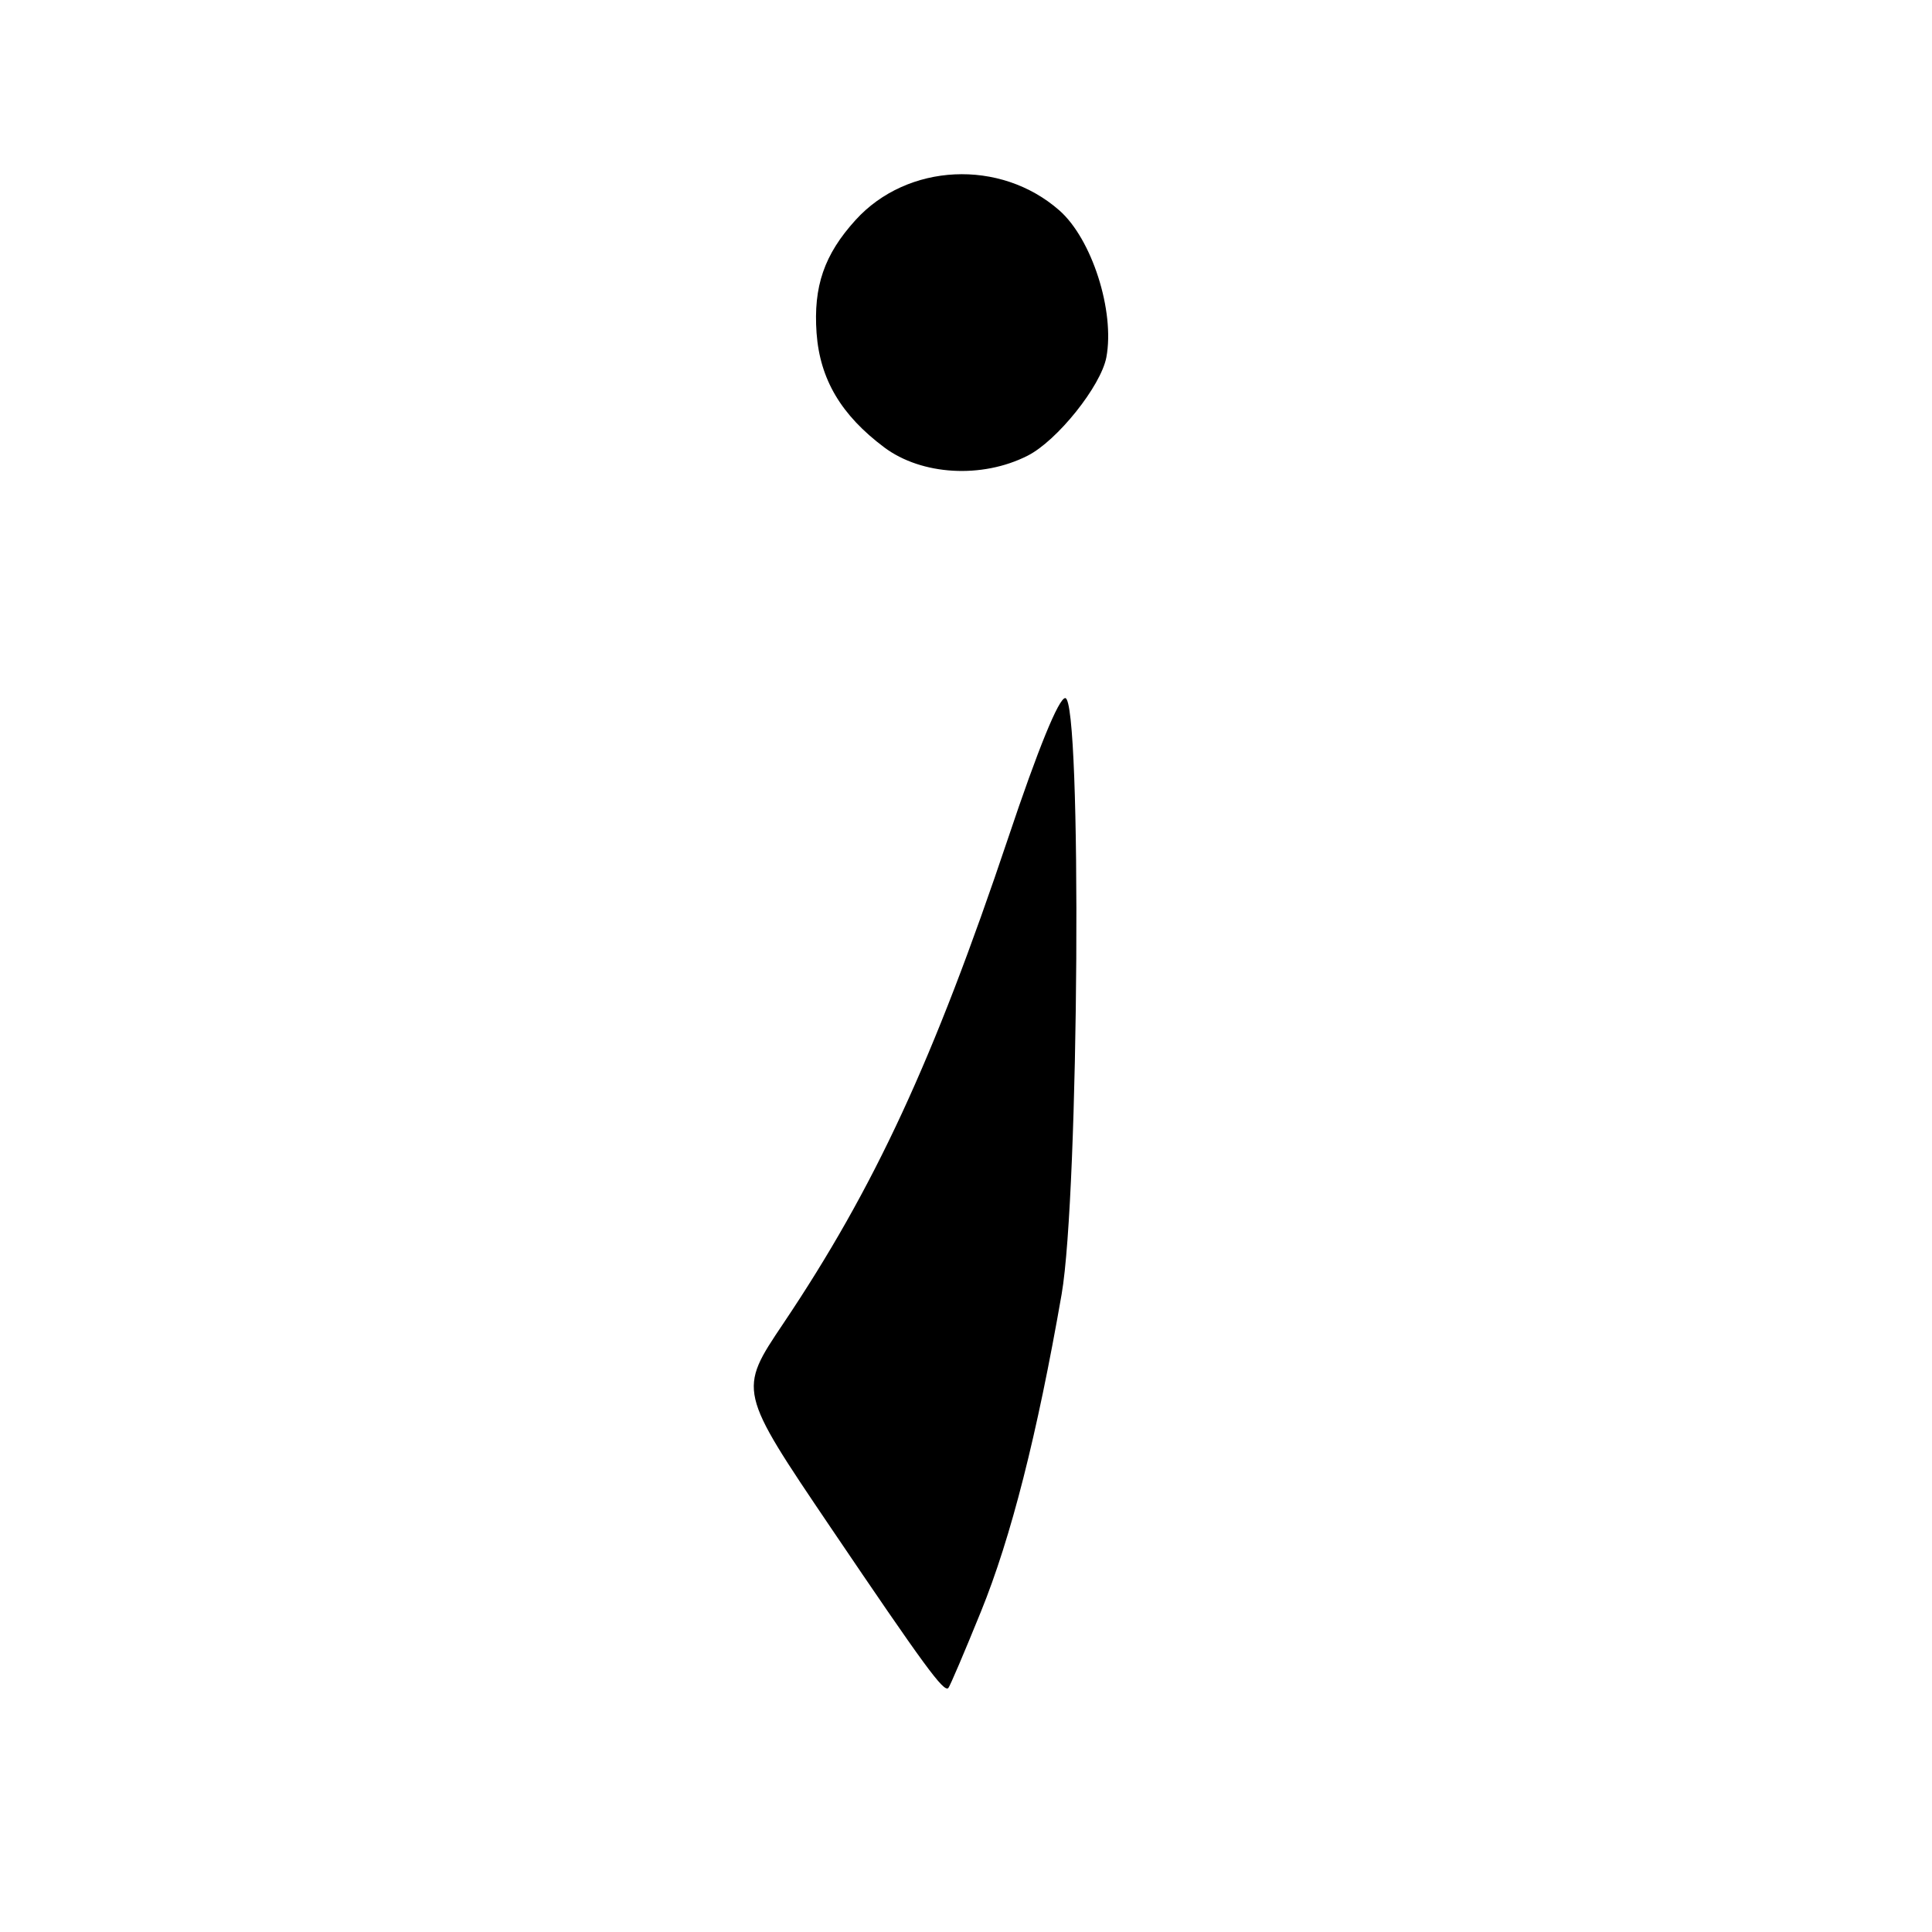 <?xml version="1.0" encoding="UTF-8" standalone="no"?>
<!DOCTYPE svg PUBLIC "-//W3C//DTD SVG 1.1//EN" "http://www.w3.org/Graphics/SVG/1.1/DTD/svg11.dtd" >
<svg xmlns="http://www.w3.org/2000/svg" xmlns:xlink="http://www.w3.org/1999/xlink" version="1.1" viewBox="0 0 256 256">
 <g >
 <path fill="currentColor"
d=" M 129.97 213.57 C 133.96 203.77 137.43 190.11 140.67 171.50 C 142.98 158.23 143.38 92.50 141.15 92.50 C 140.29 92.50 137.55 99.21 133.60 111.00 C 123.71 140.46 115.89 157.36 103.78 175.39 C 97.81 184.27 97.81 184.27 110.06 202.39 C 122.53 220.82 125.06 224.28 125.66 223.67 C 125.85 223.49 127.79 218.94 129.97 213.57 Z  M 136.15 60.39 C 140.08 58.41 145.88 51.15 146.60 47.34 C 147.74 41.22 144.68 31.66 140.36 27.87 C 132.54 21.01 120.23 21.60 113.37 29.15 C 109.21 33.73 107.76 37.95 108.20 44.14 C 108.65 50.27 111.46 55.01 117.18 59.29 C 122.13 62.98 130.11 63.45 136.15 60.39 Z "/>
</g>
</svg>